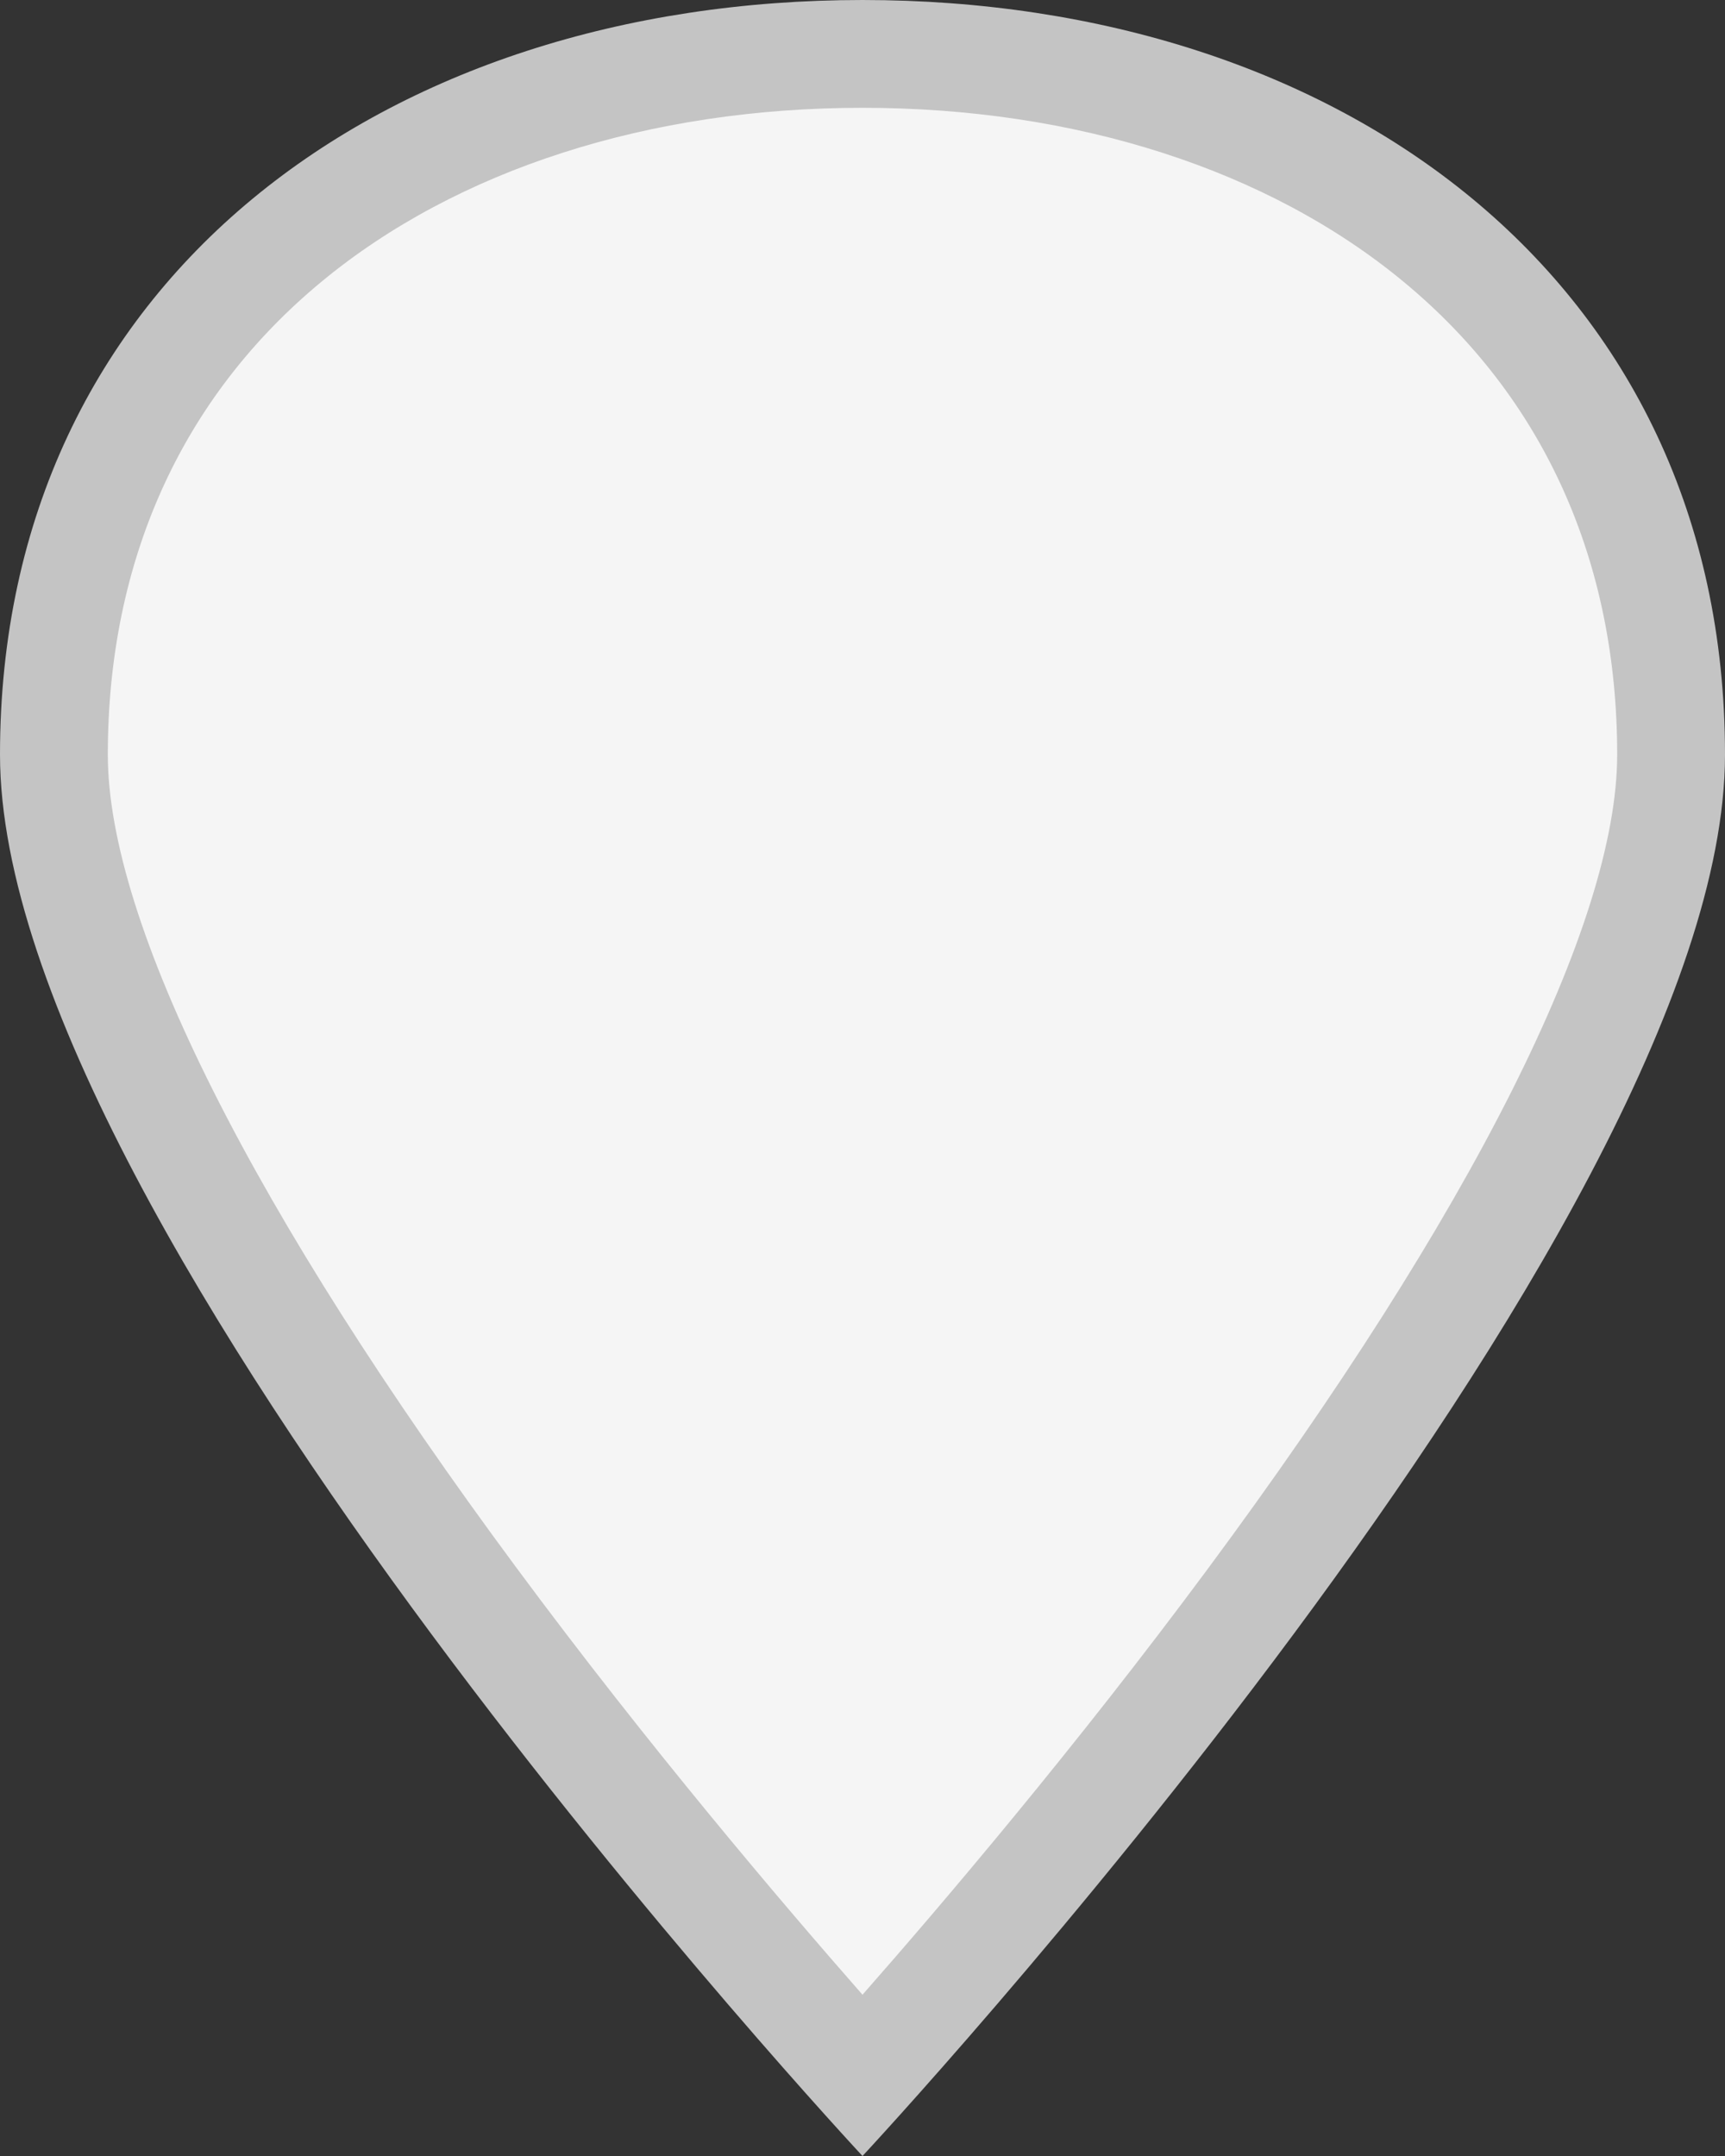 <svg id="location-icon1" xmlns="http://www.w3.org/2000/svg" width="16" height="20" viewBox="0 0 16 20">
  <rect x="0" y="0" width="16" height="20" fill="#333333" stroke="none"/>
  <g id="Location" fill="#f5f5f5">
    <path d="M 8 19.257 C 7.334 18.514 5.857 16.823 4.396 14.852 C 1.847 11.412 0.5 8.697 0.5 7 C 0.5 5.048 1.248 3.398 2.662 2.228 C 4.009 1.114 5.905 0.5 8 0.5 C 10.095 0.5 11.991 1.114 13.338 2.228 C 14.752 3.398 15.5 5.048 15.5 7 C 15.5 8.699 14.151 11.416 11.598 14.859 C 10.138 16.829 8.665 18.515 8 19.257 Z" stroke="none"/>
    <path d="M 8 1 C 6.021 1 4.238 1.573 2.981 2.614 C 1.685 3.686 1 5.202 1 7 C 1 8.565 2.347 11.245 4.793 14.547 C 6.013 16.195 7.247 17.646 8 18.504 C 8.751 17.65 9.978 16.206 11.197 14.561 C 13.649 11.253 15 8.568 15 7 C 15 5.202 14.315 3.686 13.019 2.614 C 11.762 1.573 9.979 1 8 1 M 8 0 C 12.418 0 16 2.582 16 7 C 16 11.418 8 20 8 20 C 8 20 0 11.418 0 7 C 0 2.582 3.582 0 8 0 Z" stroke="none" fill="#c4c4c4"/>
  </g>
</svg>
